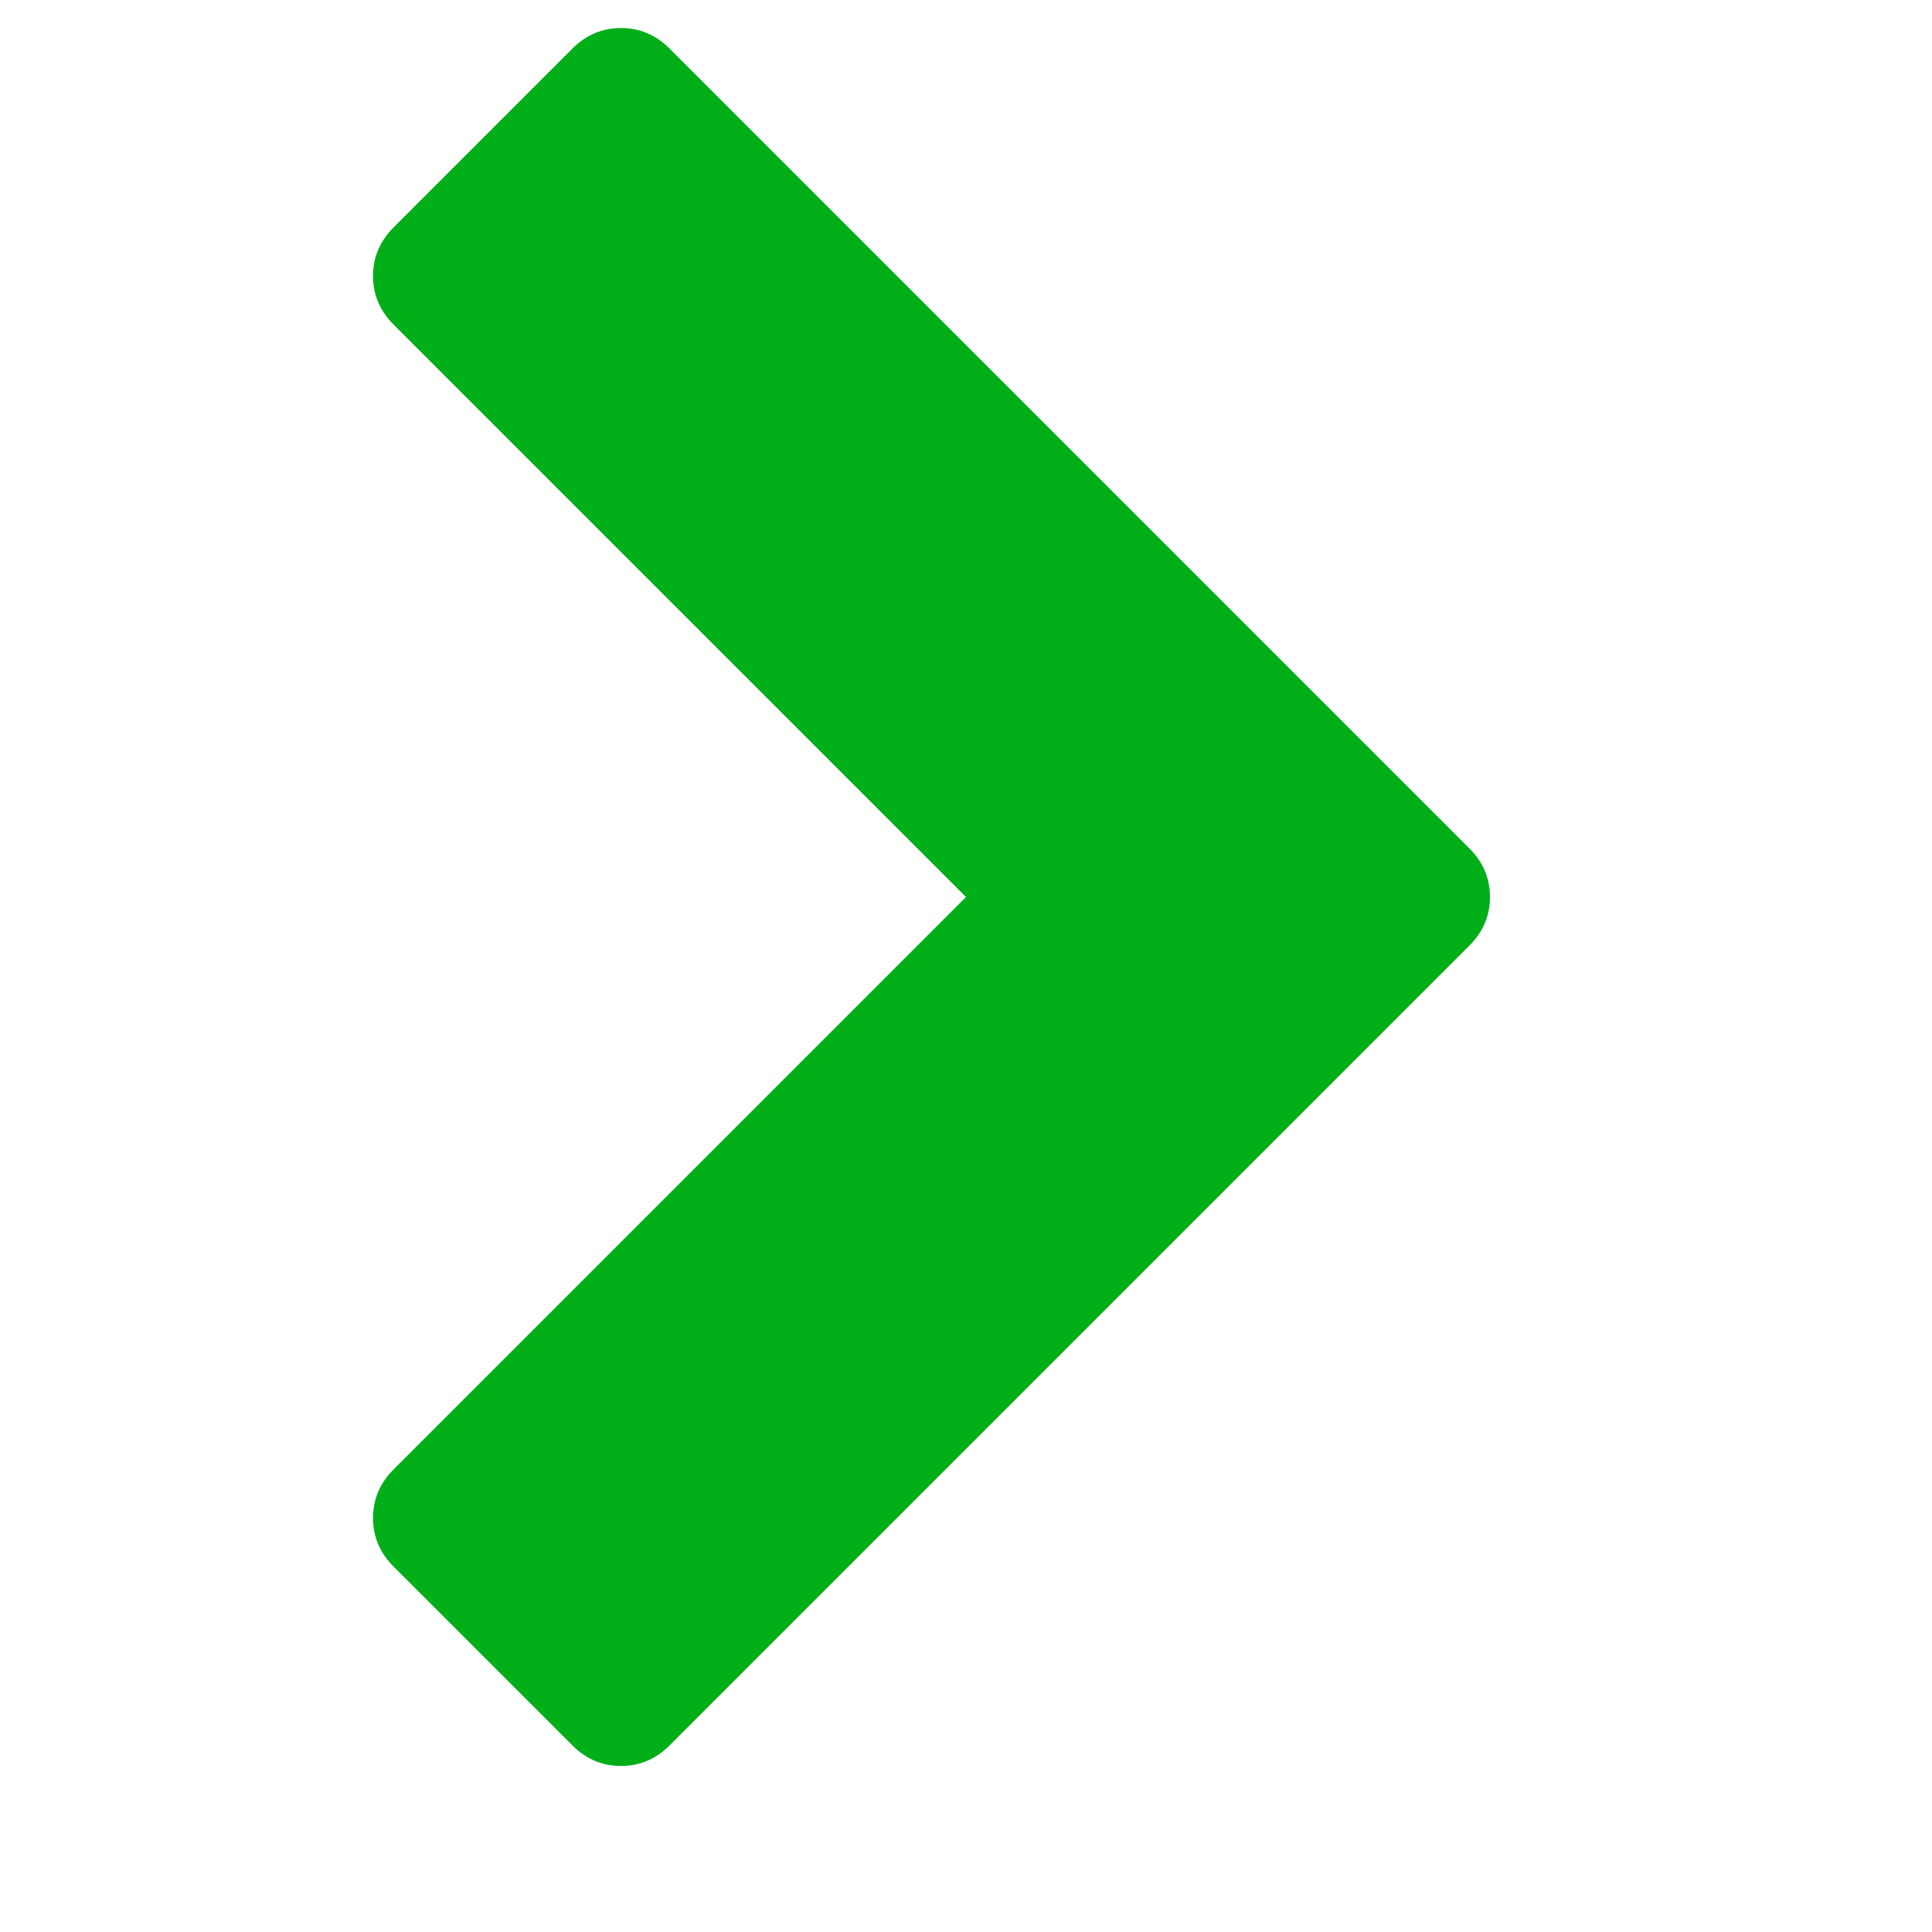 <?xml version="1.0" encoding="utf-8"?>
<!-- Generator: Adobe Illustrator 21.1.0, SVG Export Plug-In . SVG Version: 6.00 Build 0)  -->
<svg version="1.1" id="Layer_1" xmlns="http://www.w3.org/2000/svg" xmlns:xlink="http://www.w3.org/1999/xlink" x="0px" y="0px"
	 viewBox="0 0 1792 1792" style="enable-background:new 0 0 1792 1792;" xml:space="preserve">
<style type="text/css">
	.st0{fill:#00AE18;}
</style>
<path class="st0" d="M1363,877l-742,742c-12.7,12.7-27.7,19-45,19s-32.3-6.3-45-19l-166-166c-12.7-12.7-19-27.7-19-45
	s6.3-32.3,19-45l531-531L365,301c-12.7-12.7-19-27.7-19-45s6.3-32.3,19-45L531,45c12.7-12.7,27.7-19,45-19s32.3,6.3,45,19l742,742
	c12.7,12.7,19,27.7,19,45S1375.7,864.3,1363,877z"/>
</svg>
